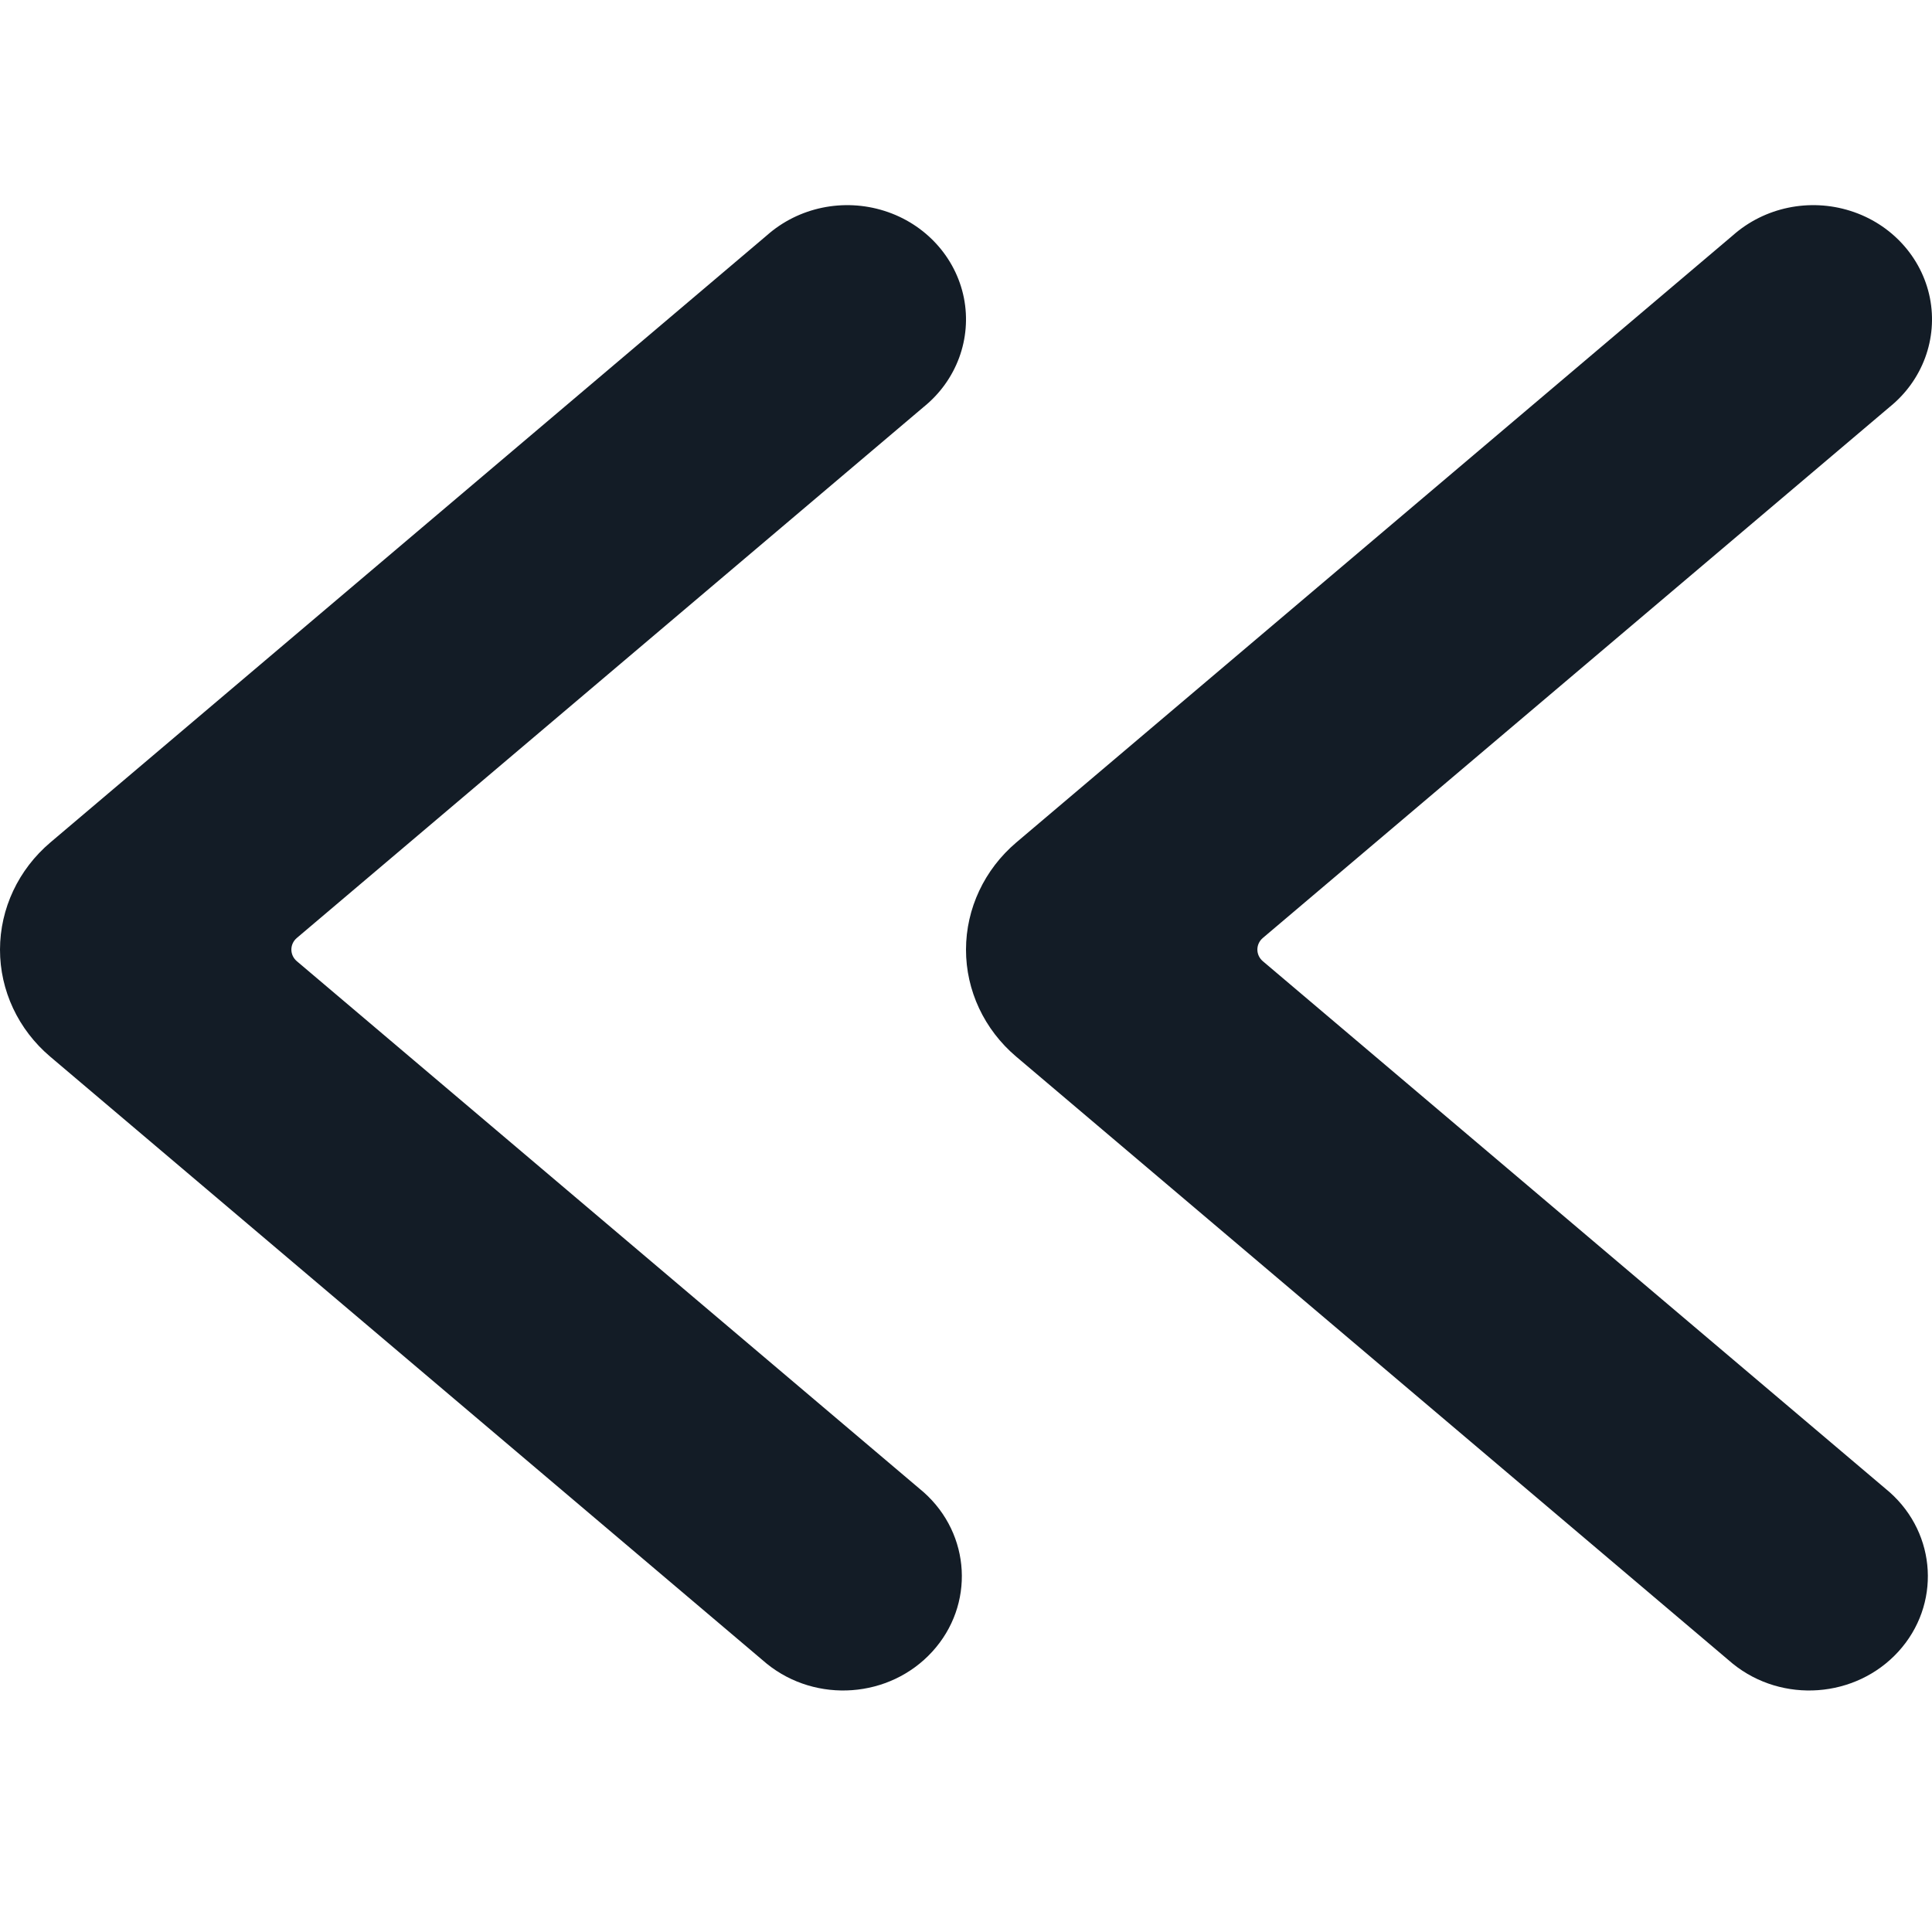 <svg width="32" height="32" viewBox="0 0 32 32" fill="none" xmlns="http://www.w3.org/2000/svg">
<g clip-path="url(#clip0_102_9)">
<path fill-rule="evenodd" clip-rule="evenodd" d="M16.83 17.5C16.302 17.052 15.999 16.406 16 15.728C16.001 15.048 16.305 14.402 16.834 13.953L28.701 3.899C29.226 3.433 29.971 3.278 30.649 3.493C31.326 3.707 31.83 4.259 31.965 4.933C32.099 5.608 31.844 6.3 31.298 6.741L20.917 15.535C20.859 15.584 20.826 15.654 20.826 15.728C20.826 15.802 20.859 15.872 20.917 15.921L31.298 24.715C32.083 25.412 32.147 26.585 31.442 27.357C30.736 28.129 29.52 28.218 28.701 27.557L16.83 17.5ZM0.83 17.5C0.302 17.052 -0.001 16.406 1.07286e-06 15.728C0.001 15.048 0.305 14.402 0.835 13.953L12.701 3.899C13.226 3.433 13.971 3.278 14.649 3.493C15.326 3.707 15.83 4.259 15.965 4.933C16.099 5.608 15.844 6.3 15.298 6.741L4.917 15.535C4.859 15.584 4.826 15.654 4.826 15.728C4.826 15.802 4.859 15.872 4.917 15.921L15.298 24.715C16.083 25.412 16.147 26.585 15.441 27.357C14.736 28.129 13.52 28.218 12.701 27.557L0.83 17.5Z" fill="#131C26"/>
</g>
<defs>
<clipPath id="clip0_102_9">
<rect width="32" height="32" fill="white" transform="translate(32 32) rotate(-180)"/>
</clipPath>
</defs>
</svg>

